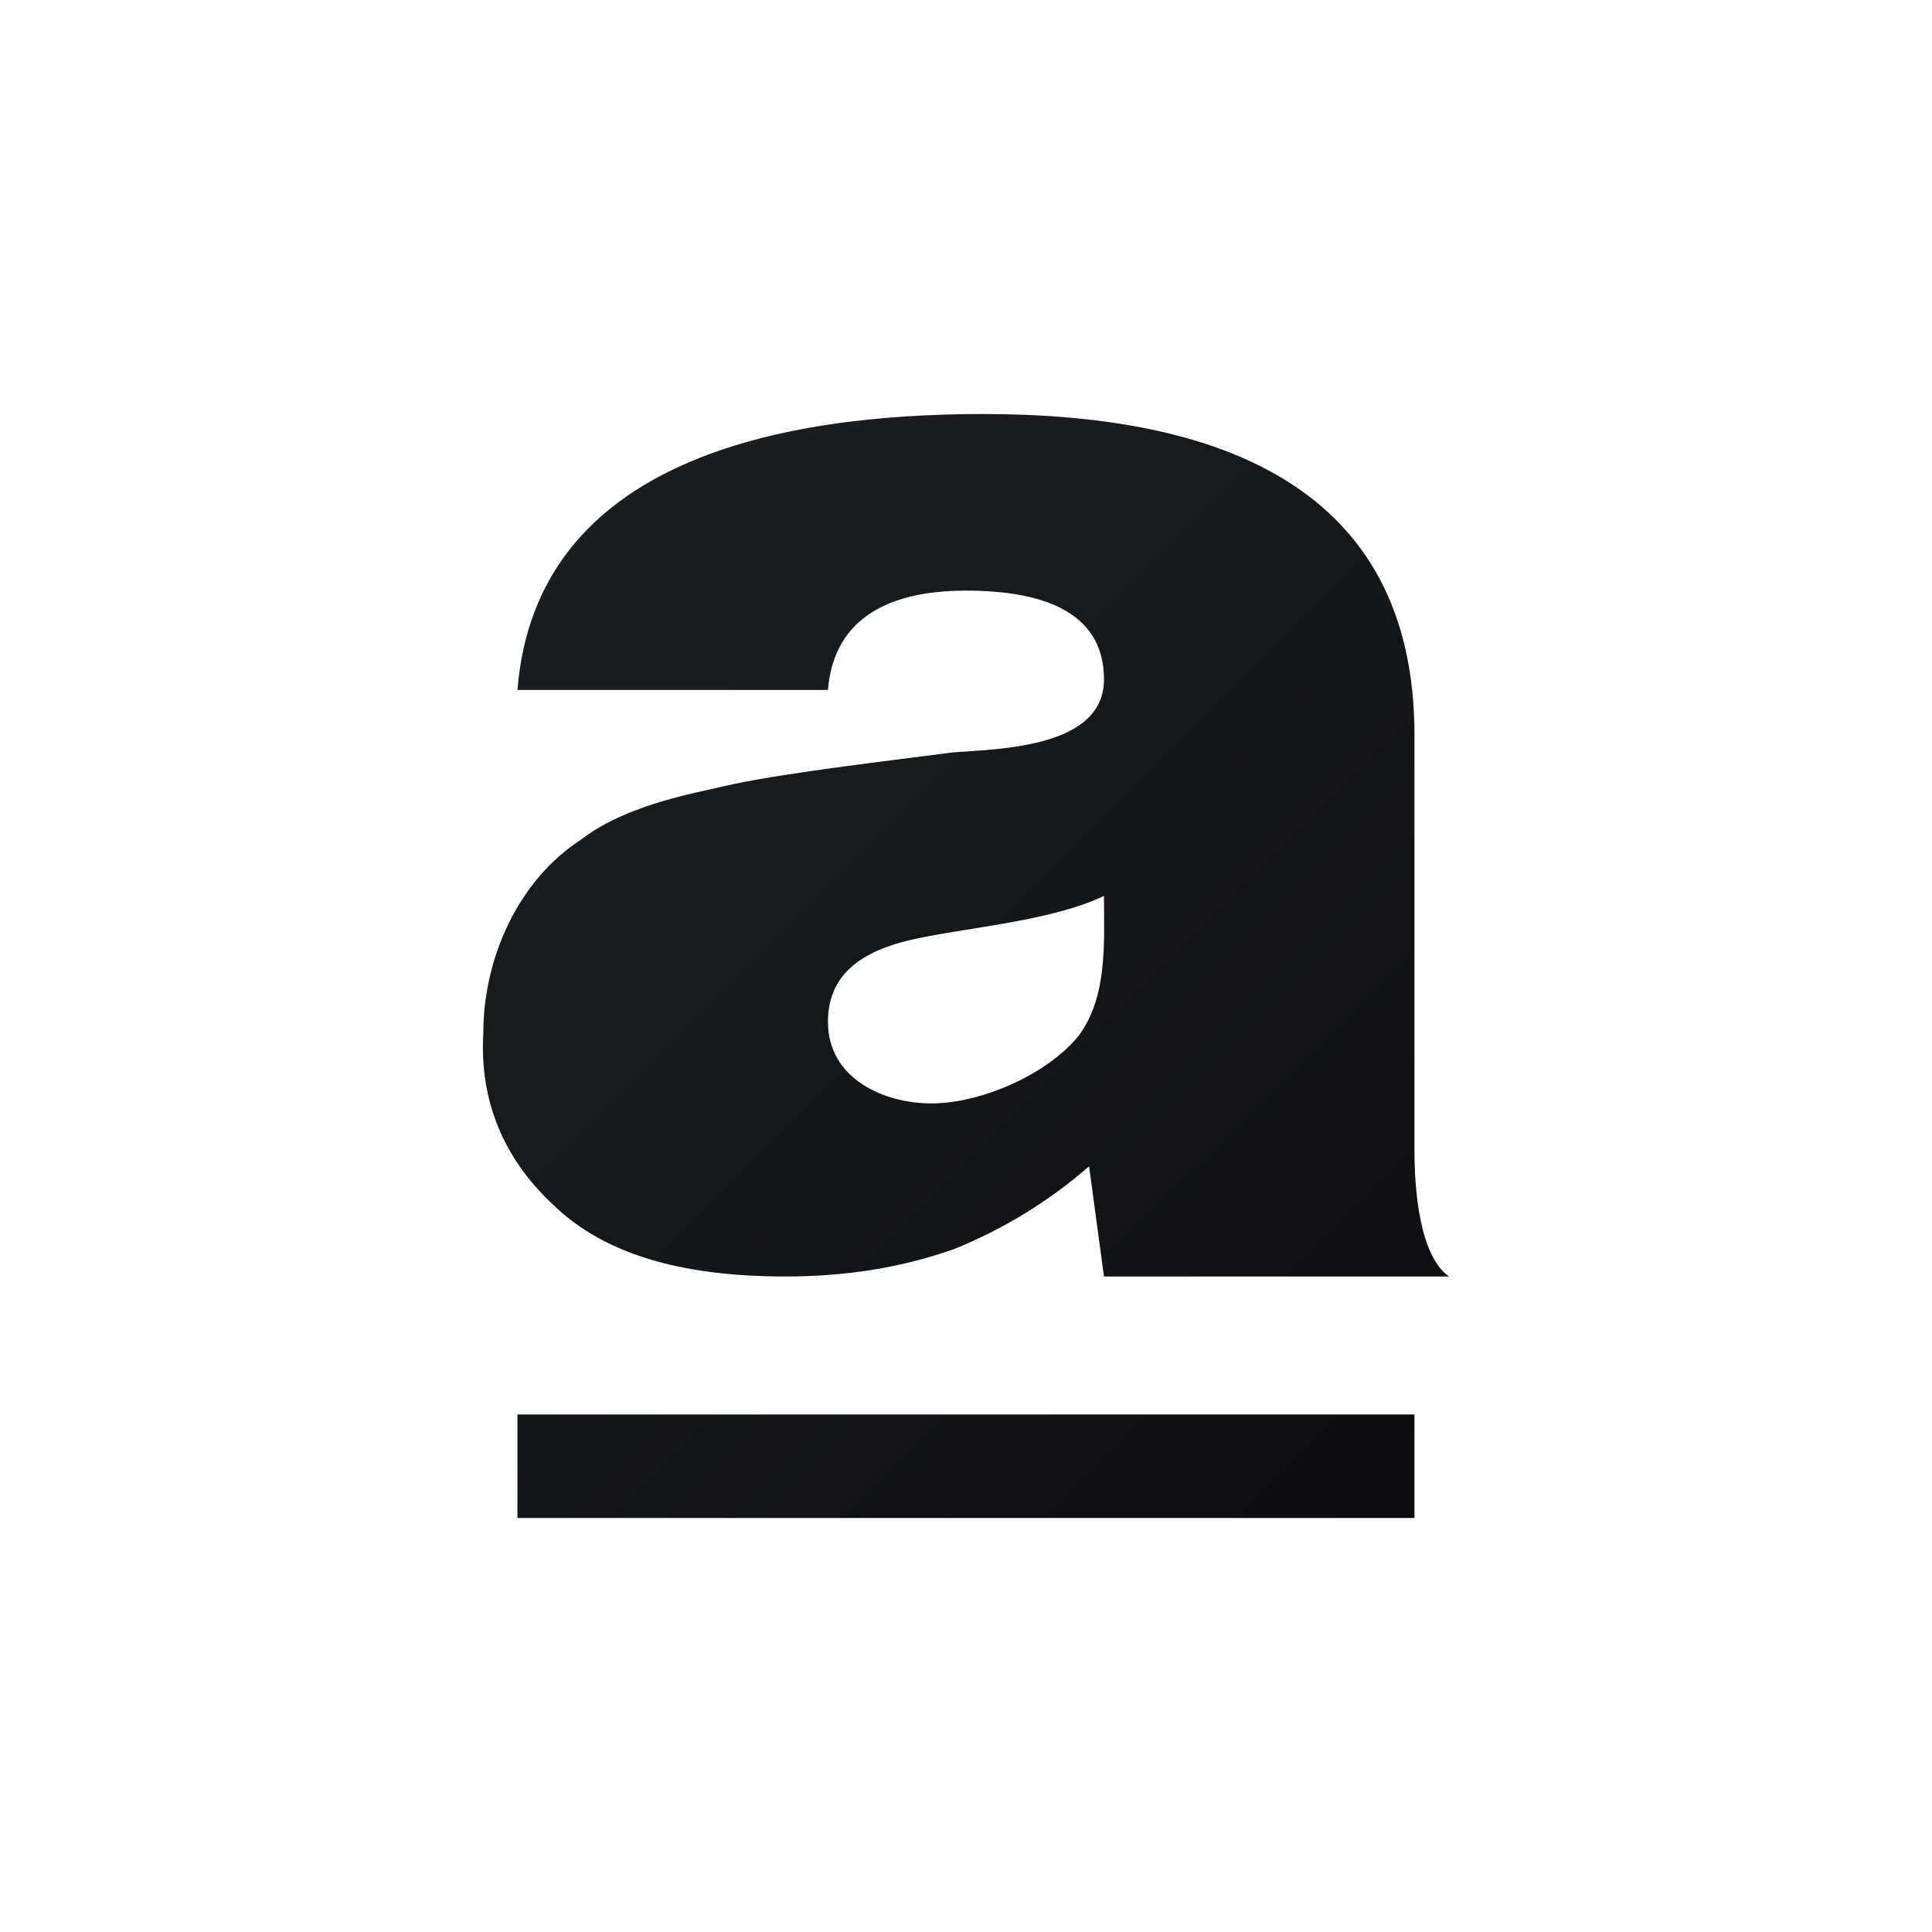 <svg width="24" height="24" viewBox="0 0 24 24" fill="none" xmlns="http://www.w3.org/2000/svg">
<path d="M13.402 12.863C13.01 13.35 12.184 13.707 11.571 13.707C10.982 13.707 10.285 13.403 10.285 12.691C10.285 12.012 10.849 11.769 11.418 11.653C12.089 11.514 13.089 11.431 13.714 11.129C13.714 11.696 13.763 12.374 13.402 12.863ZM12 7.337C13.077 7.337 13.714 7.672 13.714 8.439C13.714 9.281 12.444 9.303 11.841 9.346C10.524 9.515 9.506 9.635 8.836 9.803C8.14 9.947 7.594 10.139 7.221 10.428C6.432 10.937 6.004 11.911 6.004 12.83C5.955 13.671 6.253 14.391 6.874 14.968C7.494 15.569 8.438 15.857 9.754 15.857C10.549 15.857 11.22 15.737 11.84 15.521C12.457 15.274 13.028 14.925 13.529 14.488L13.714 15.857H18C17.627 15.593 17.571 14.752 17.571 14.295V9.131C17.571 6.033 15.129 5.143 12.213 5.143C9.739 5.143 6.657 5.692 6.428 8.571H10.285C10.35 7.768 10.922 7.337 12 7.337ZM17.571 17.571H6.428V18.857H17.571V17.571Z" fill="url(#paint0_linear_59_60728)"/>
<defs>
<linearGradient id="paint0_linear_59_60728" x1="8.232" y1="7.521" x2="22.505" y2="21.866" gradientUnits="userSpaceOnUse">
<stop stop-color="#1A1E21"/>
<stop offset="1" stop-color="#06060A"/>
</linearGradient>
</defs>
</svg>
